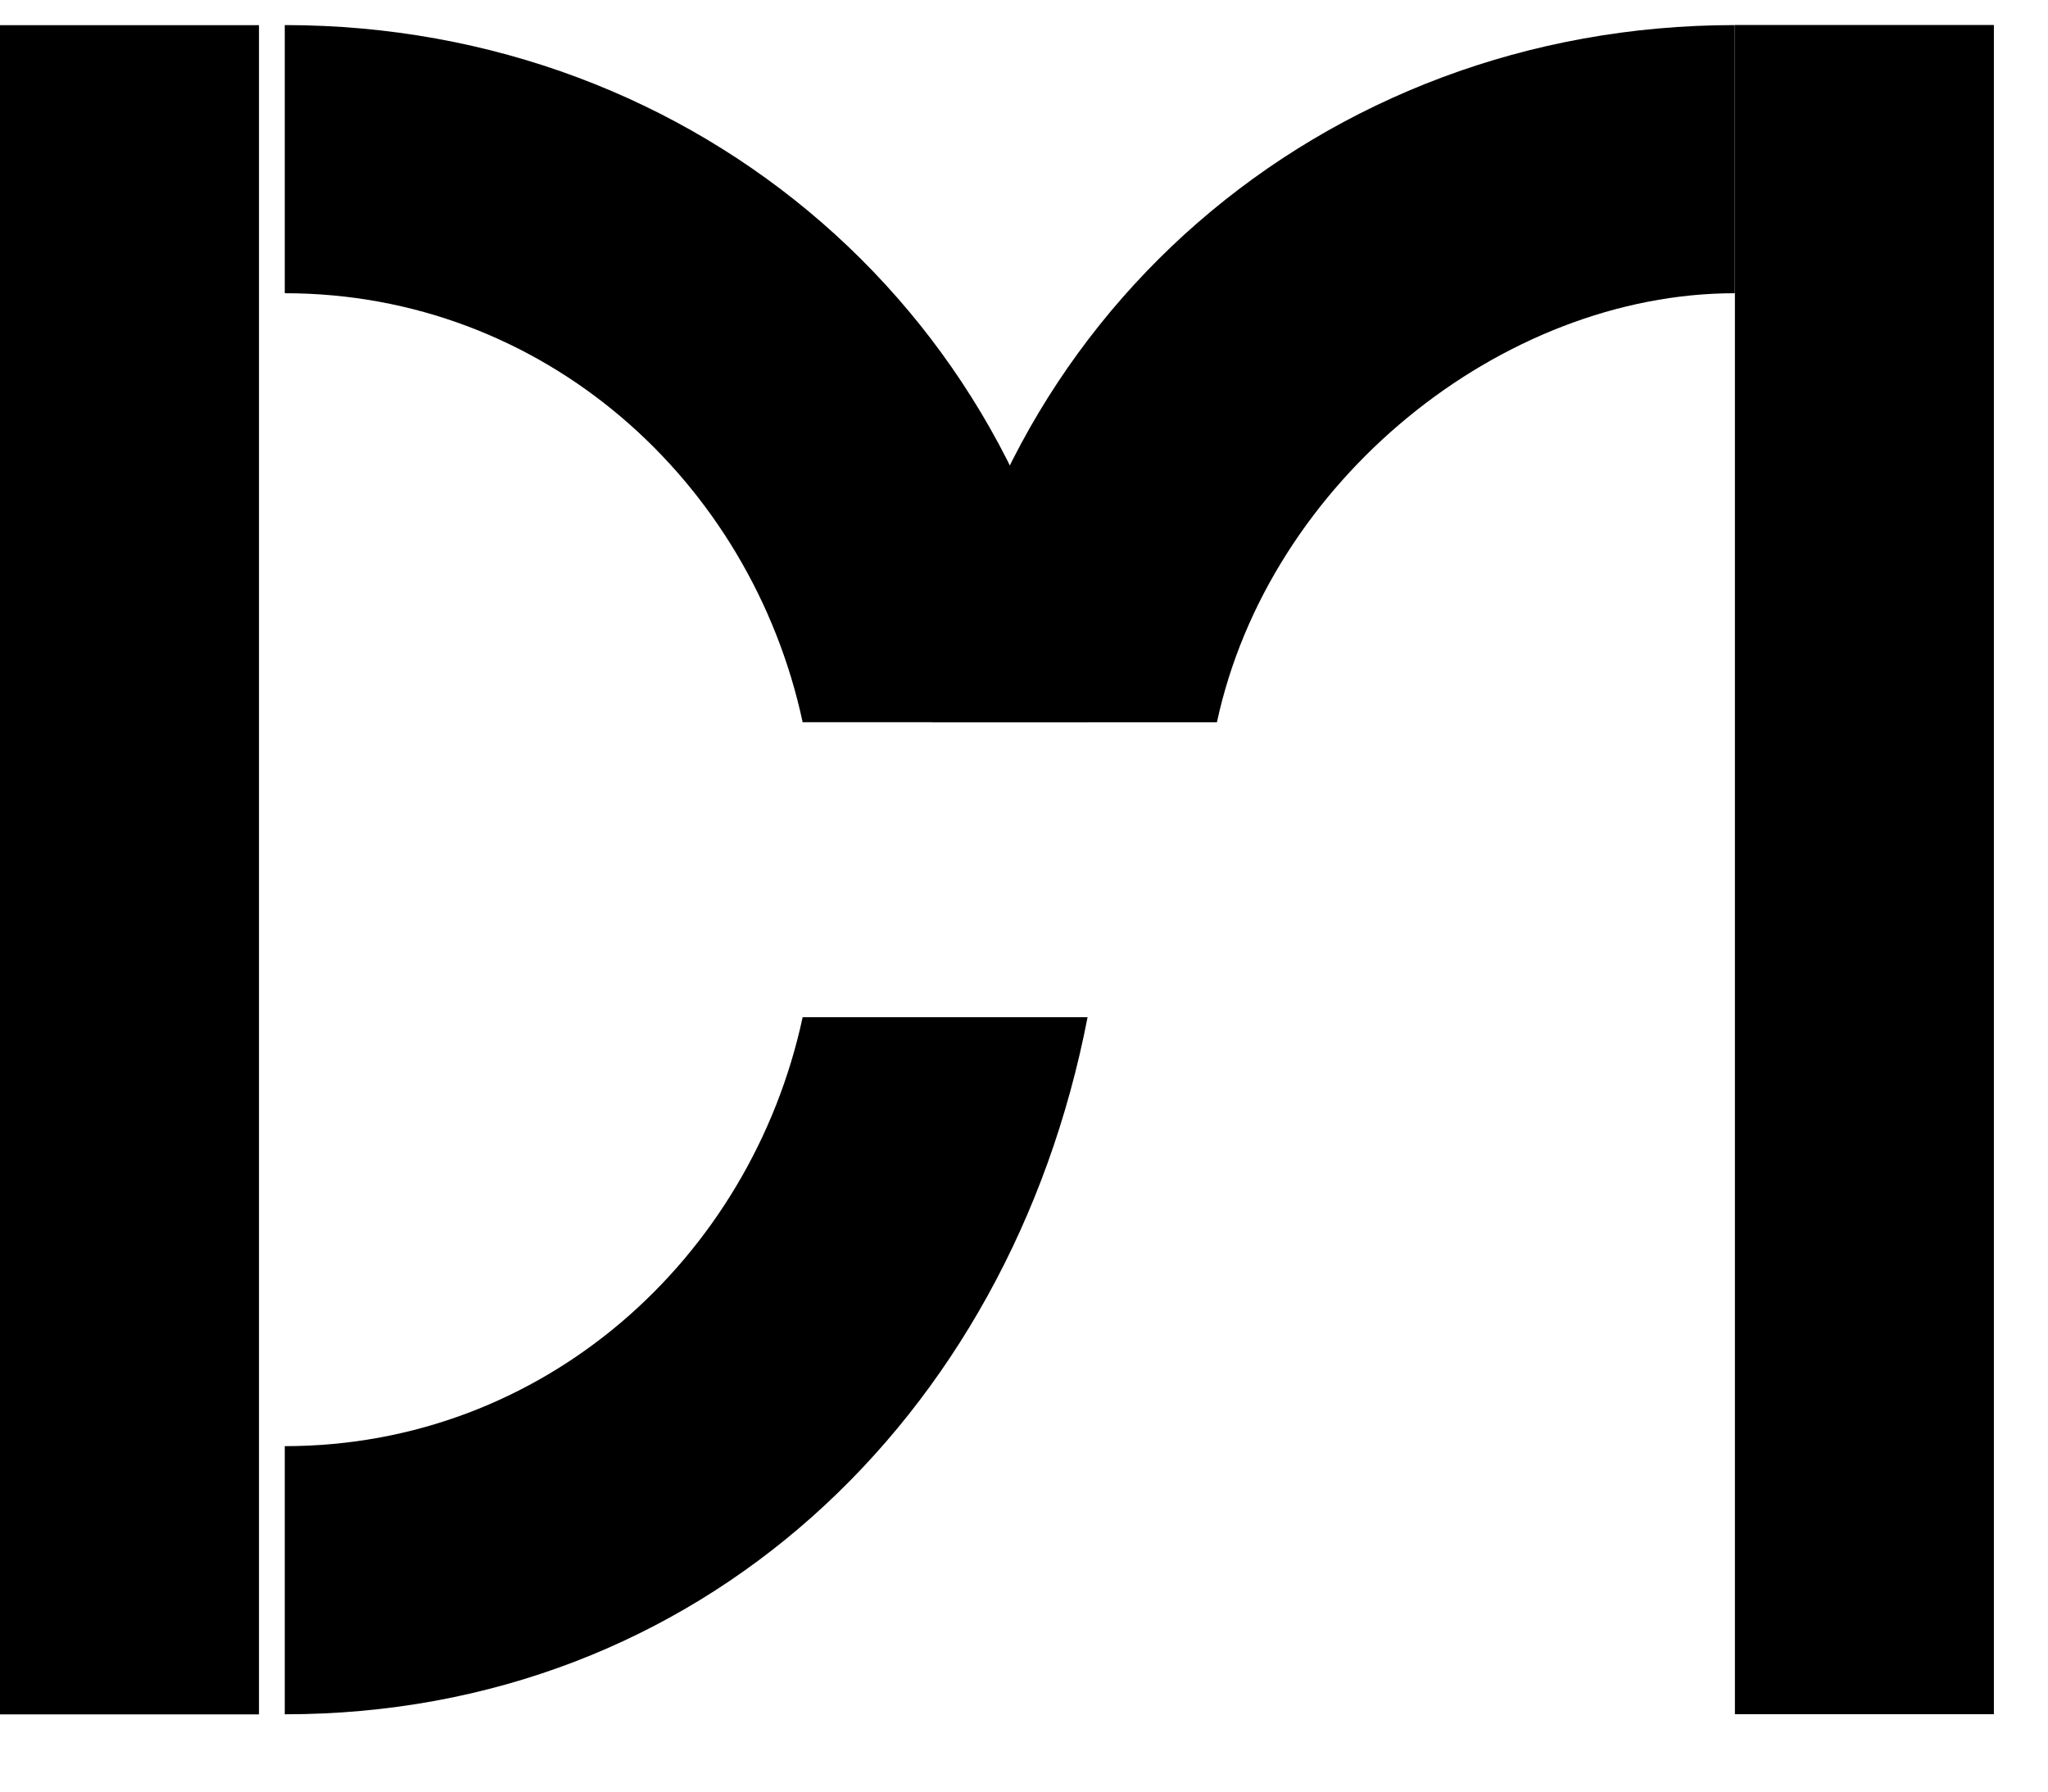 <svg width="24" height="21" viewBox="0 0 24 21" fill="none" xmlns="http://www.w3.org/2000/svg">
<path d="M9.406 11.923C8.799 14.751 6.372 16.951 3.337 16.951V20.094C8.192 20.094 11.834 16.637 12.745 11.923H9.406Z" fill="black"/>
<path d="M9.406 8.465H12.745C12.138 3.751 8.192 0.294 3.337 0.294V3.437C6.372 3.437 8.799 5.637 9.406 8.465Z" fill="black"/>
<path d="M3.035 0.295H0V20.095H3.035V0.295Z" fill="black"/>
<path d="M14.261 8.466H10.923C11.53 3.751 15.475 0.294 20.33 0.294V3.437C17.599 3.437 14.868 5.637 14.261 8.466Z" fill="black"/>
<path d="M23.366 0.293H20.331V20.093H23.366V0.293Z" fill="black"/>
</svg>
